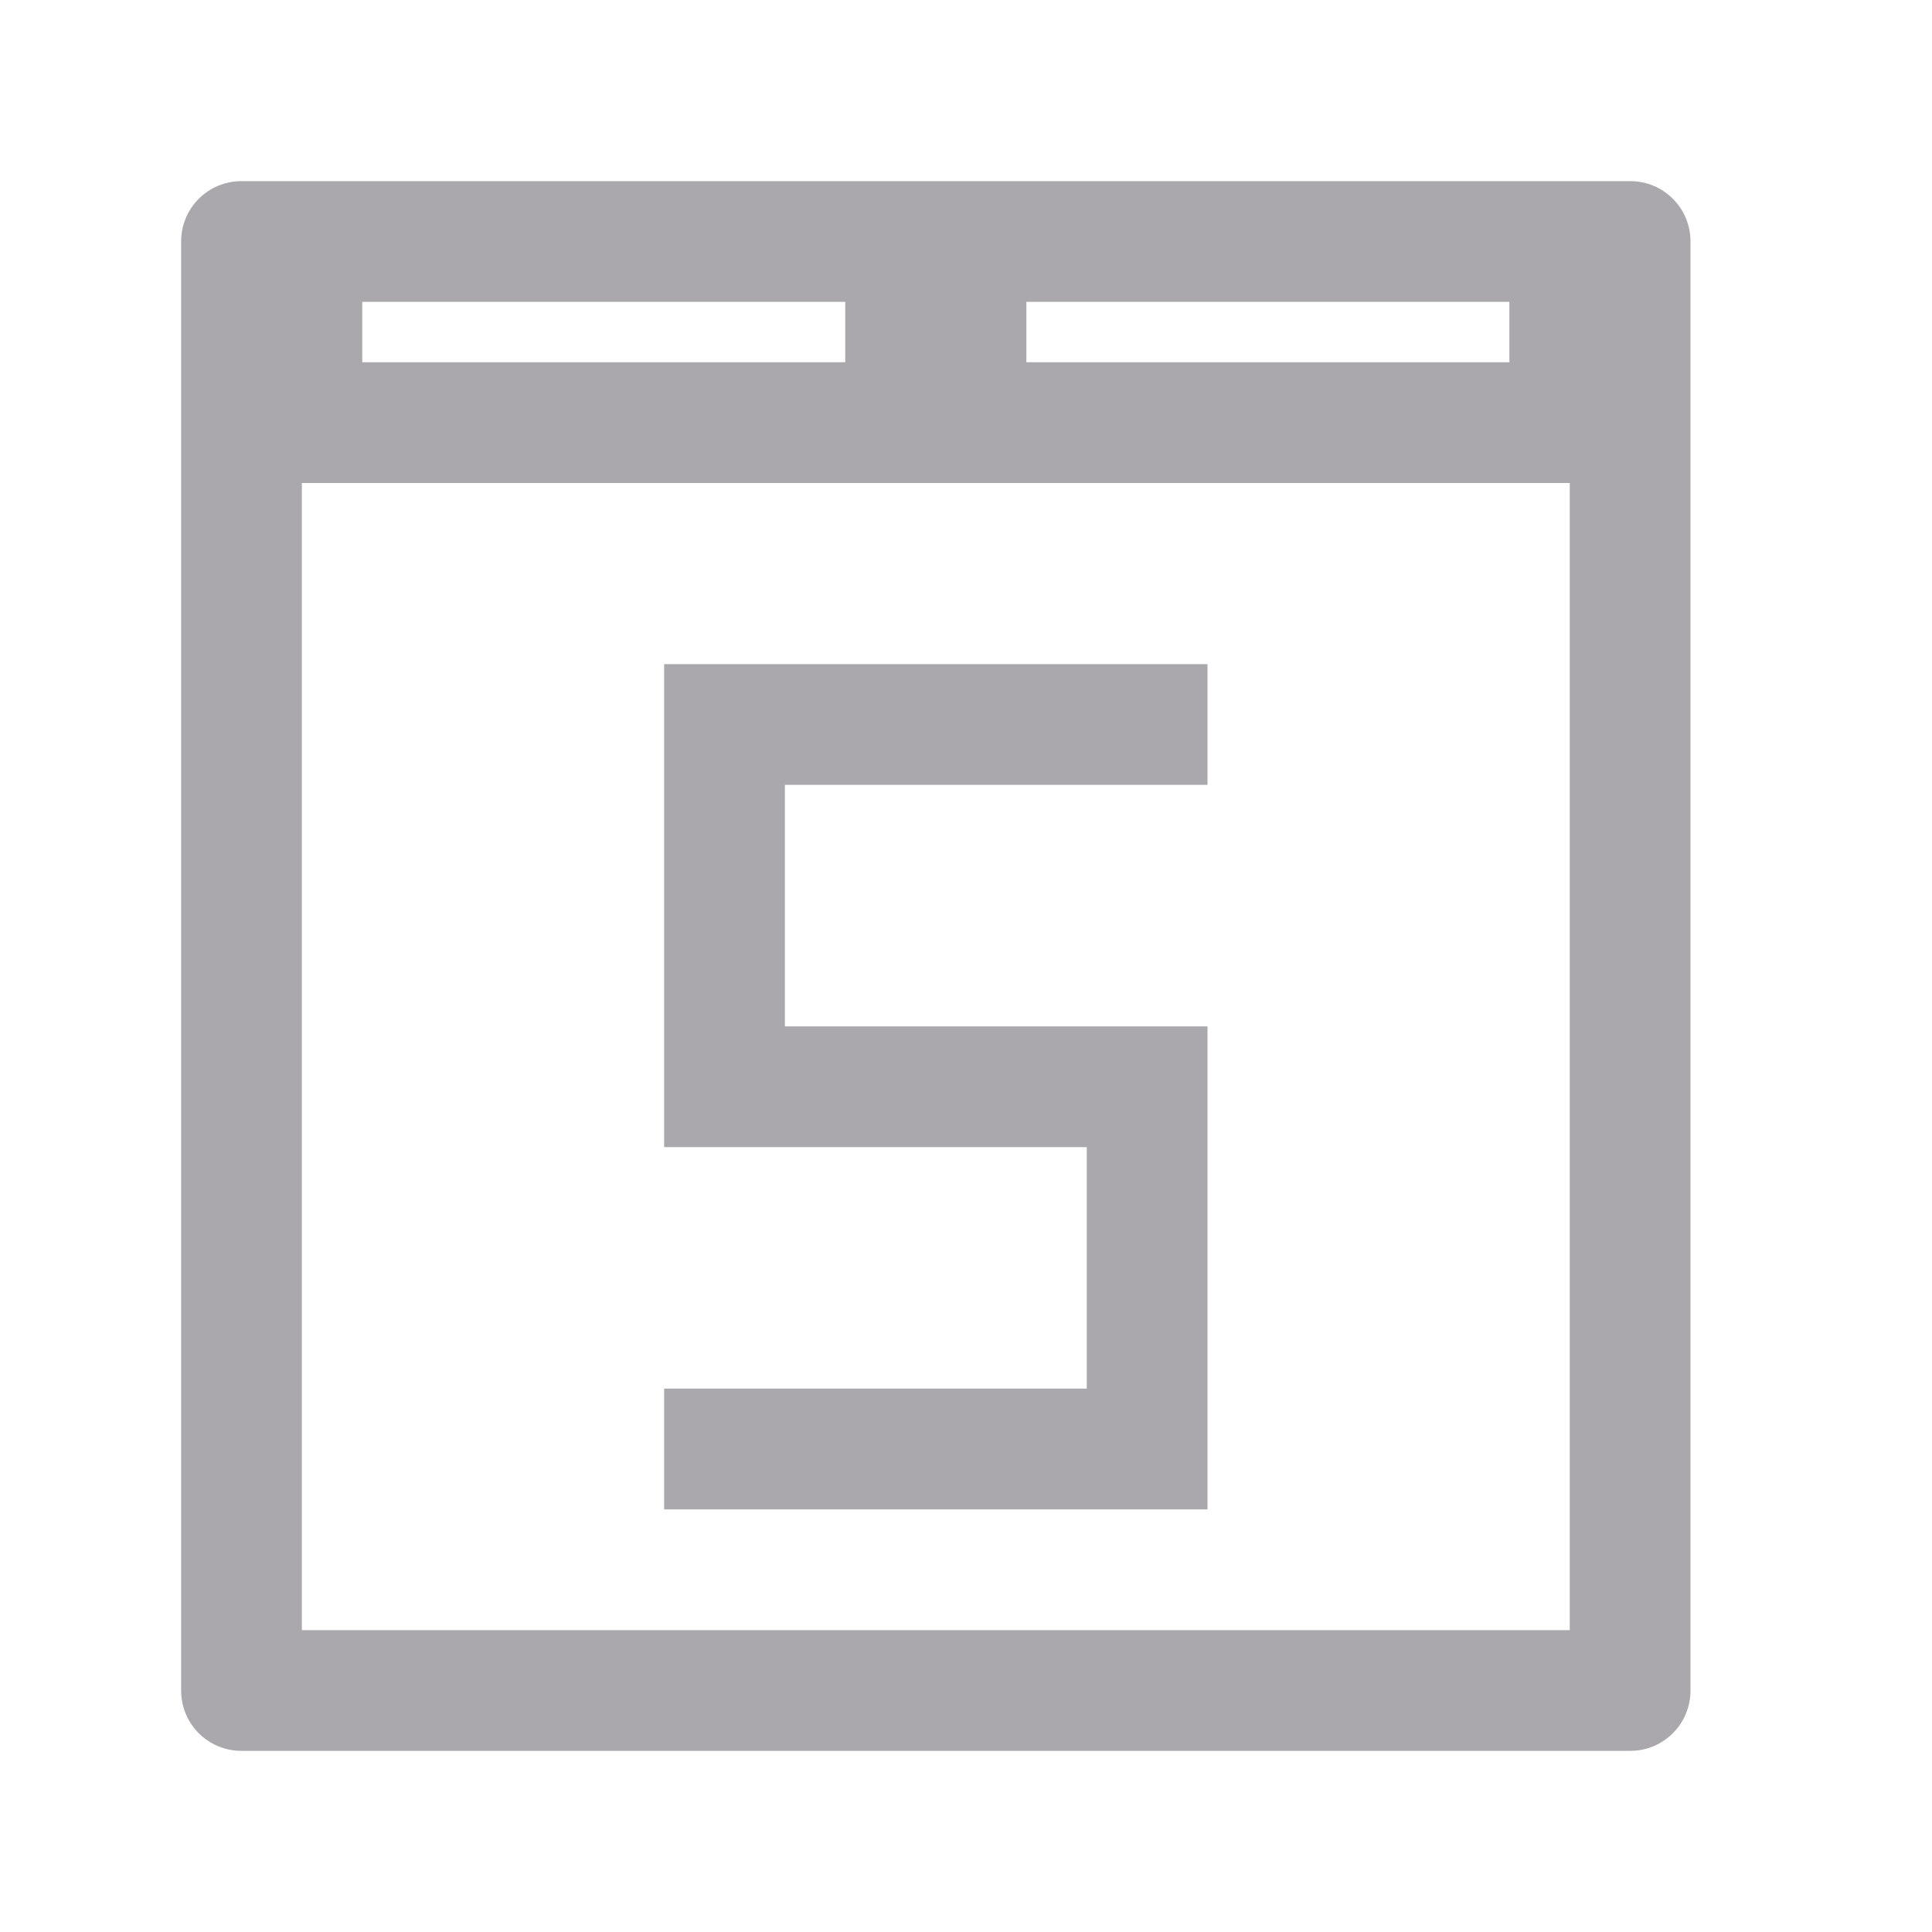 <svg viewBox="0 0 32 32" xmlns="http://www.w3.org/2000/svg"><path d="m4 3c-.554 0-1 .446-1 1v24c0 .554.446 1 1 1h23c.554 0 1-.446 1-1v-24c0-.554-.446-1-1-1zm2 2h8v1h-8zm11 0h8v1h-8zm-12 3h21v19h-21zm6 3v2 4 2h7v4h-7v2h7 2v-2-4-2h-2-5v-4h7v-2z" fill="#aaa8ac"/></svg>